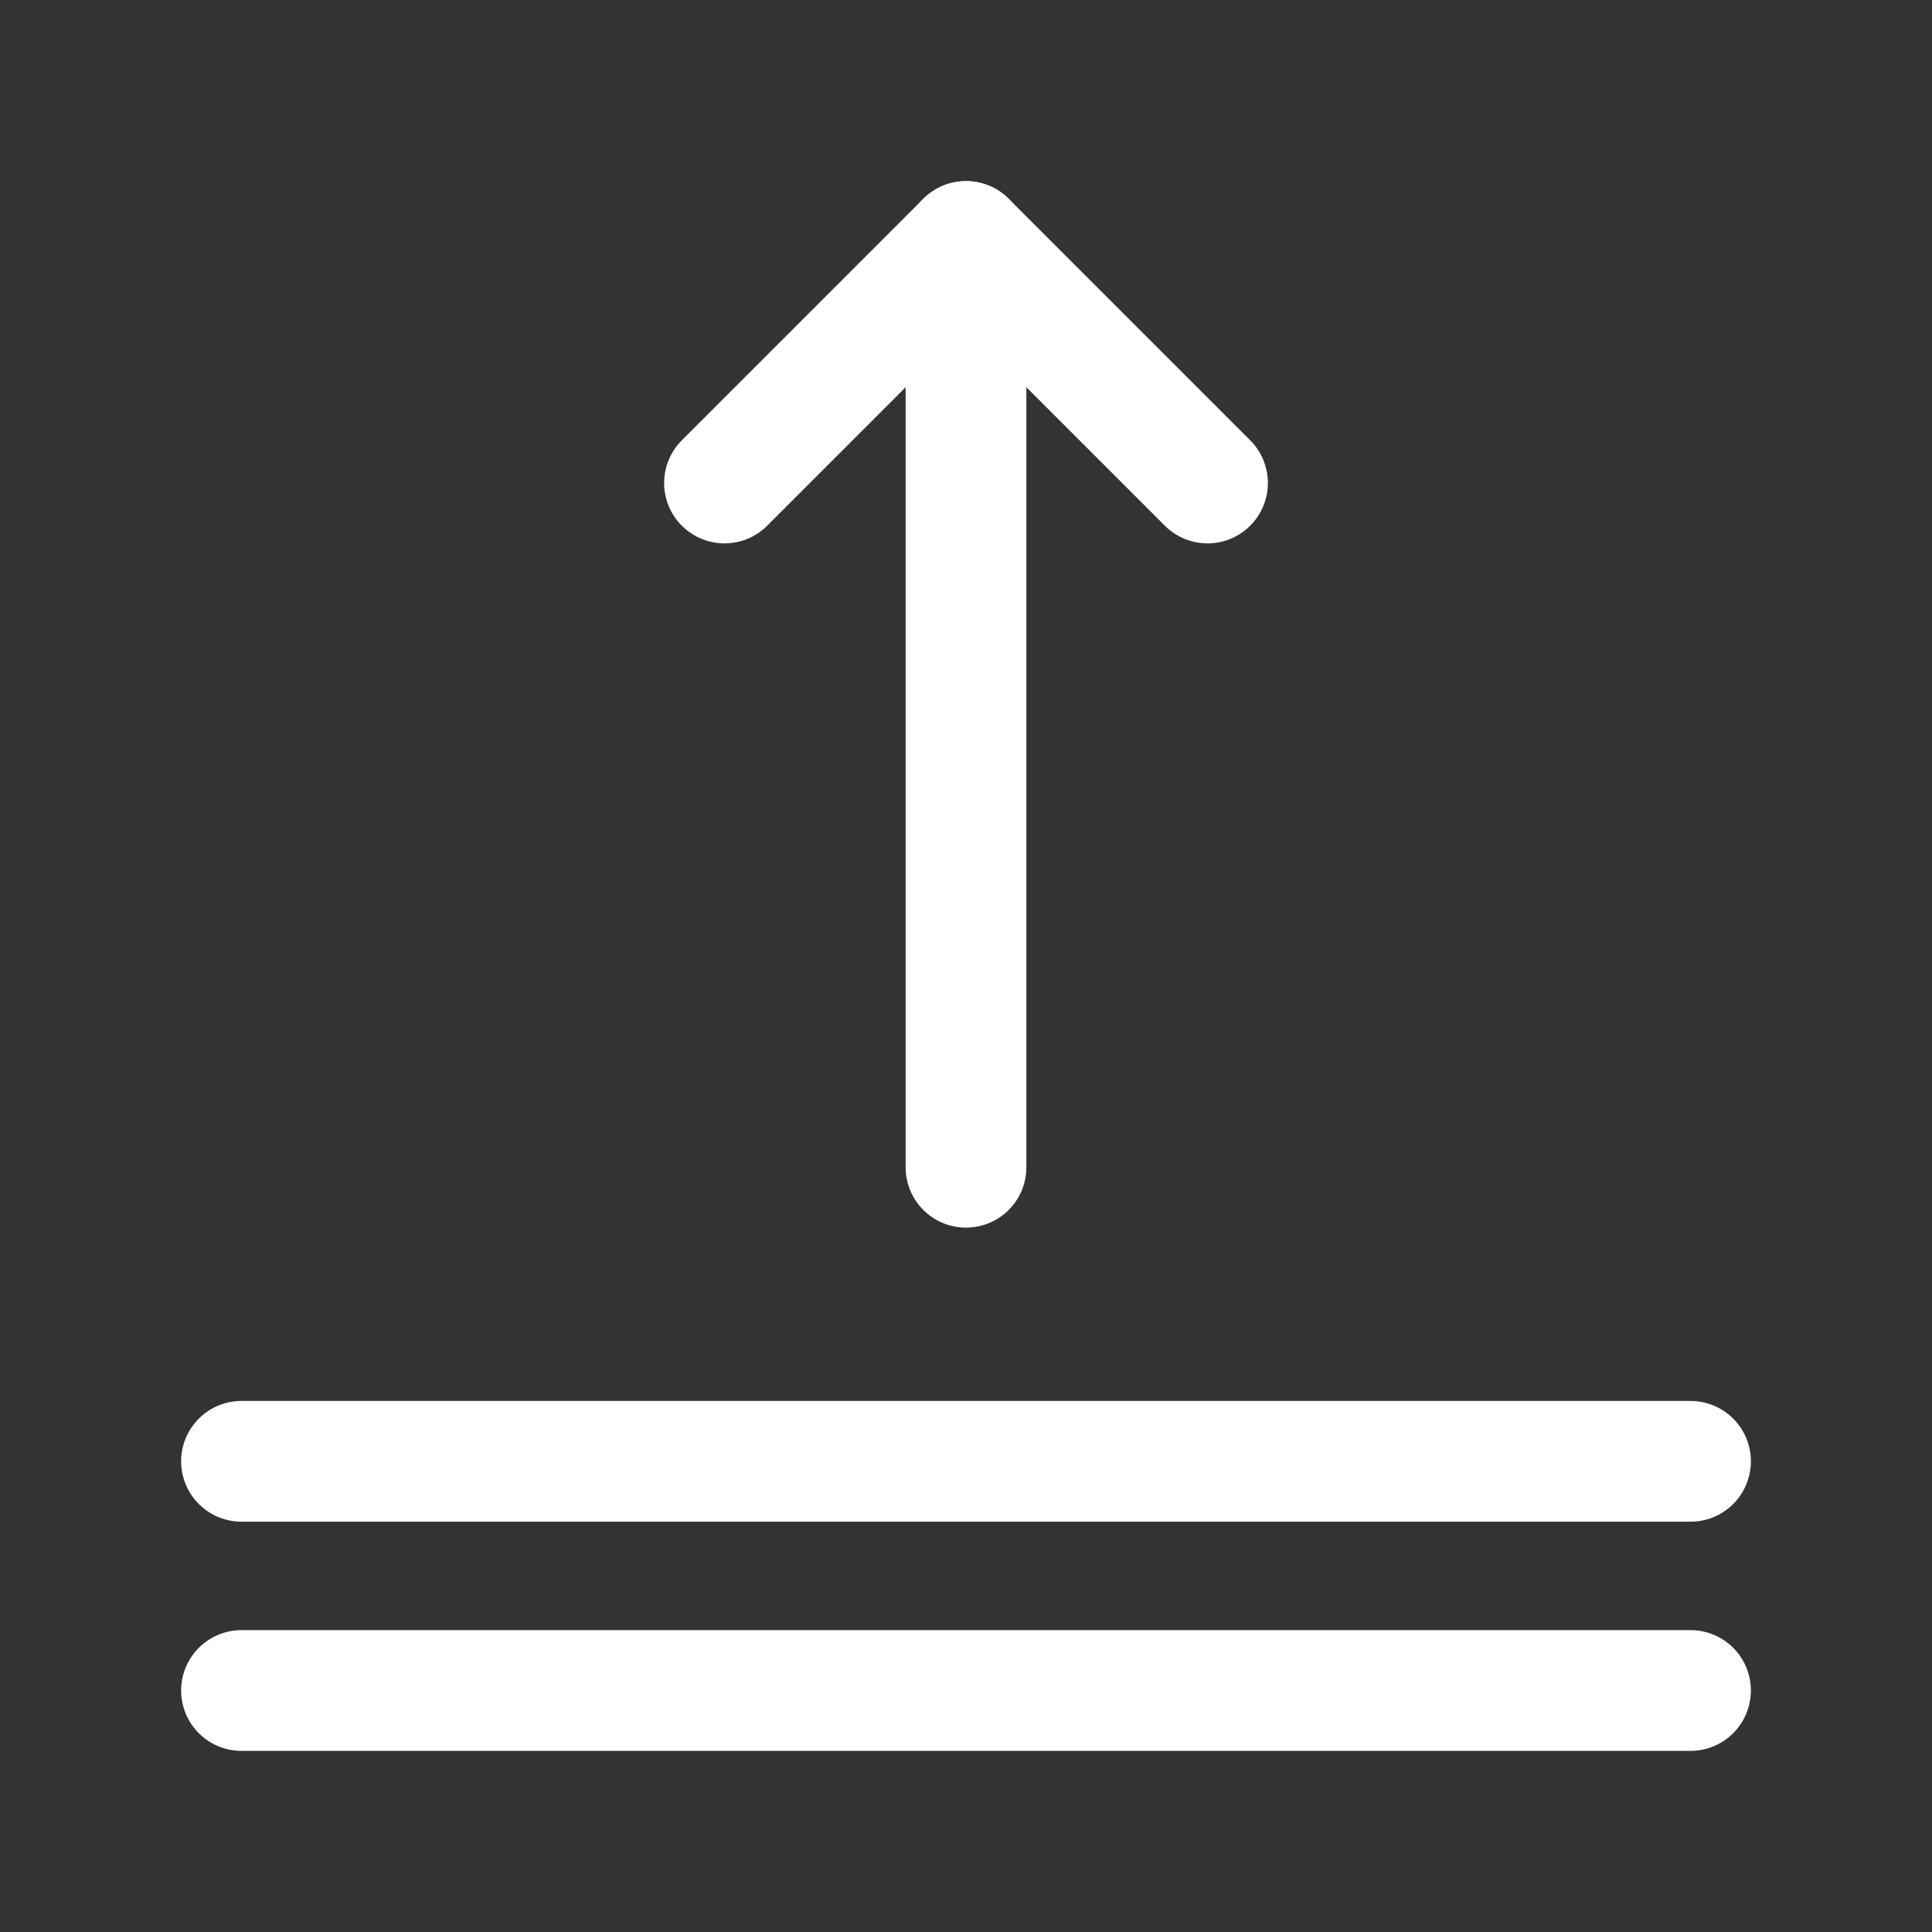 <?xml version="1.0" encoding="UTF-8"?><svg width="32" height="32" viewBox="0 0 48 48" fill="none" xmlns="http://www.w3.org/2000/svg"><rect x="0" y="0" width="48" height="48" fill="#333333" stroke="none"/><path d="M6 36.306H42" stroke="#ffffff" stroke-width="3" stroke-linecap="round" stroke-linejoin="round"/><path d="M6 42H42" stroke="#ffffff" stroke-width="3" stroke-linecap="round" stroke-linejoin="round"/><path d="M30 12L24 6L18 12V12" stroke="#ffffff" stroke-width="3" stroke-linecap="round" stroke-linejoin="round"/><path d="M24 6V29" stroke="#ffffff" stroke-width="3" stroke-linecap="round" stroke-linejoin="round"/></svg>